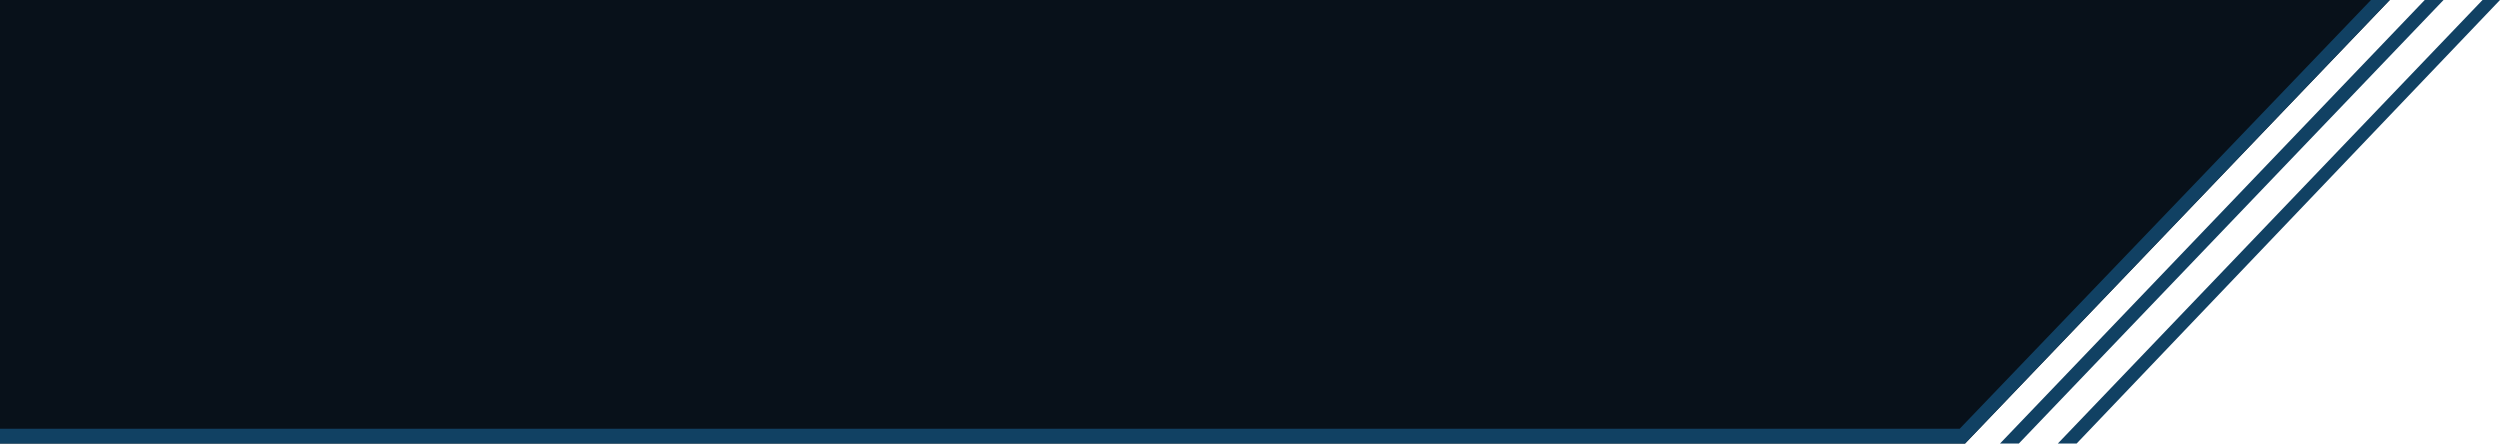<?xml version="1.0" encoding="utf-8"?>
<!-- Generator: Adobe Illustrator 18.0.0, SVG Export Plug-In . SVG Version: 6.00 Build 0)  -->
<!DOCTYPE svg PUBLIC "-//W3C//DTD SVG 1.1//EN" "http://www.w3.org/Graphics/SVG/1.1/DTD/svg11.dtd">
<svg version="1.1" id="图层_1" xmlns="http://www.w3.org/2000/svg" xmlns:xlink="http://www.w3.org/1999/xlink" x="0px" y="0px"
	 viewBox="0 0 186 33" enable-background="new 0 0 186 33" xml:space="preserve">
<polygon fill="#08111A" points="146.2,33 0,33 0,0 177.8,0 "/>
<path fill="none" enable-background="new    " d="M0,0"/>
<polygon fill="#114163" points="176.4,0 145.8,31.9 0,31.9 0,33 146.2,33 177.8,0 "/>
<polygon fill="#114163" points="154.5,33 186,0 184.7,0 153.1,33 "/>
<polygon fill="#114163" points="150.2,33 181.8,0 180.4,0 148.8,33 "/>
</svg>
